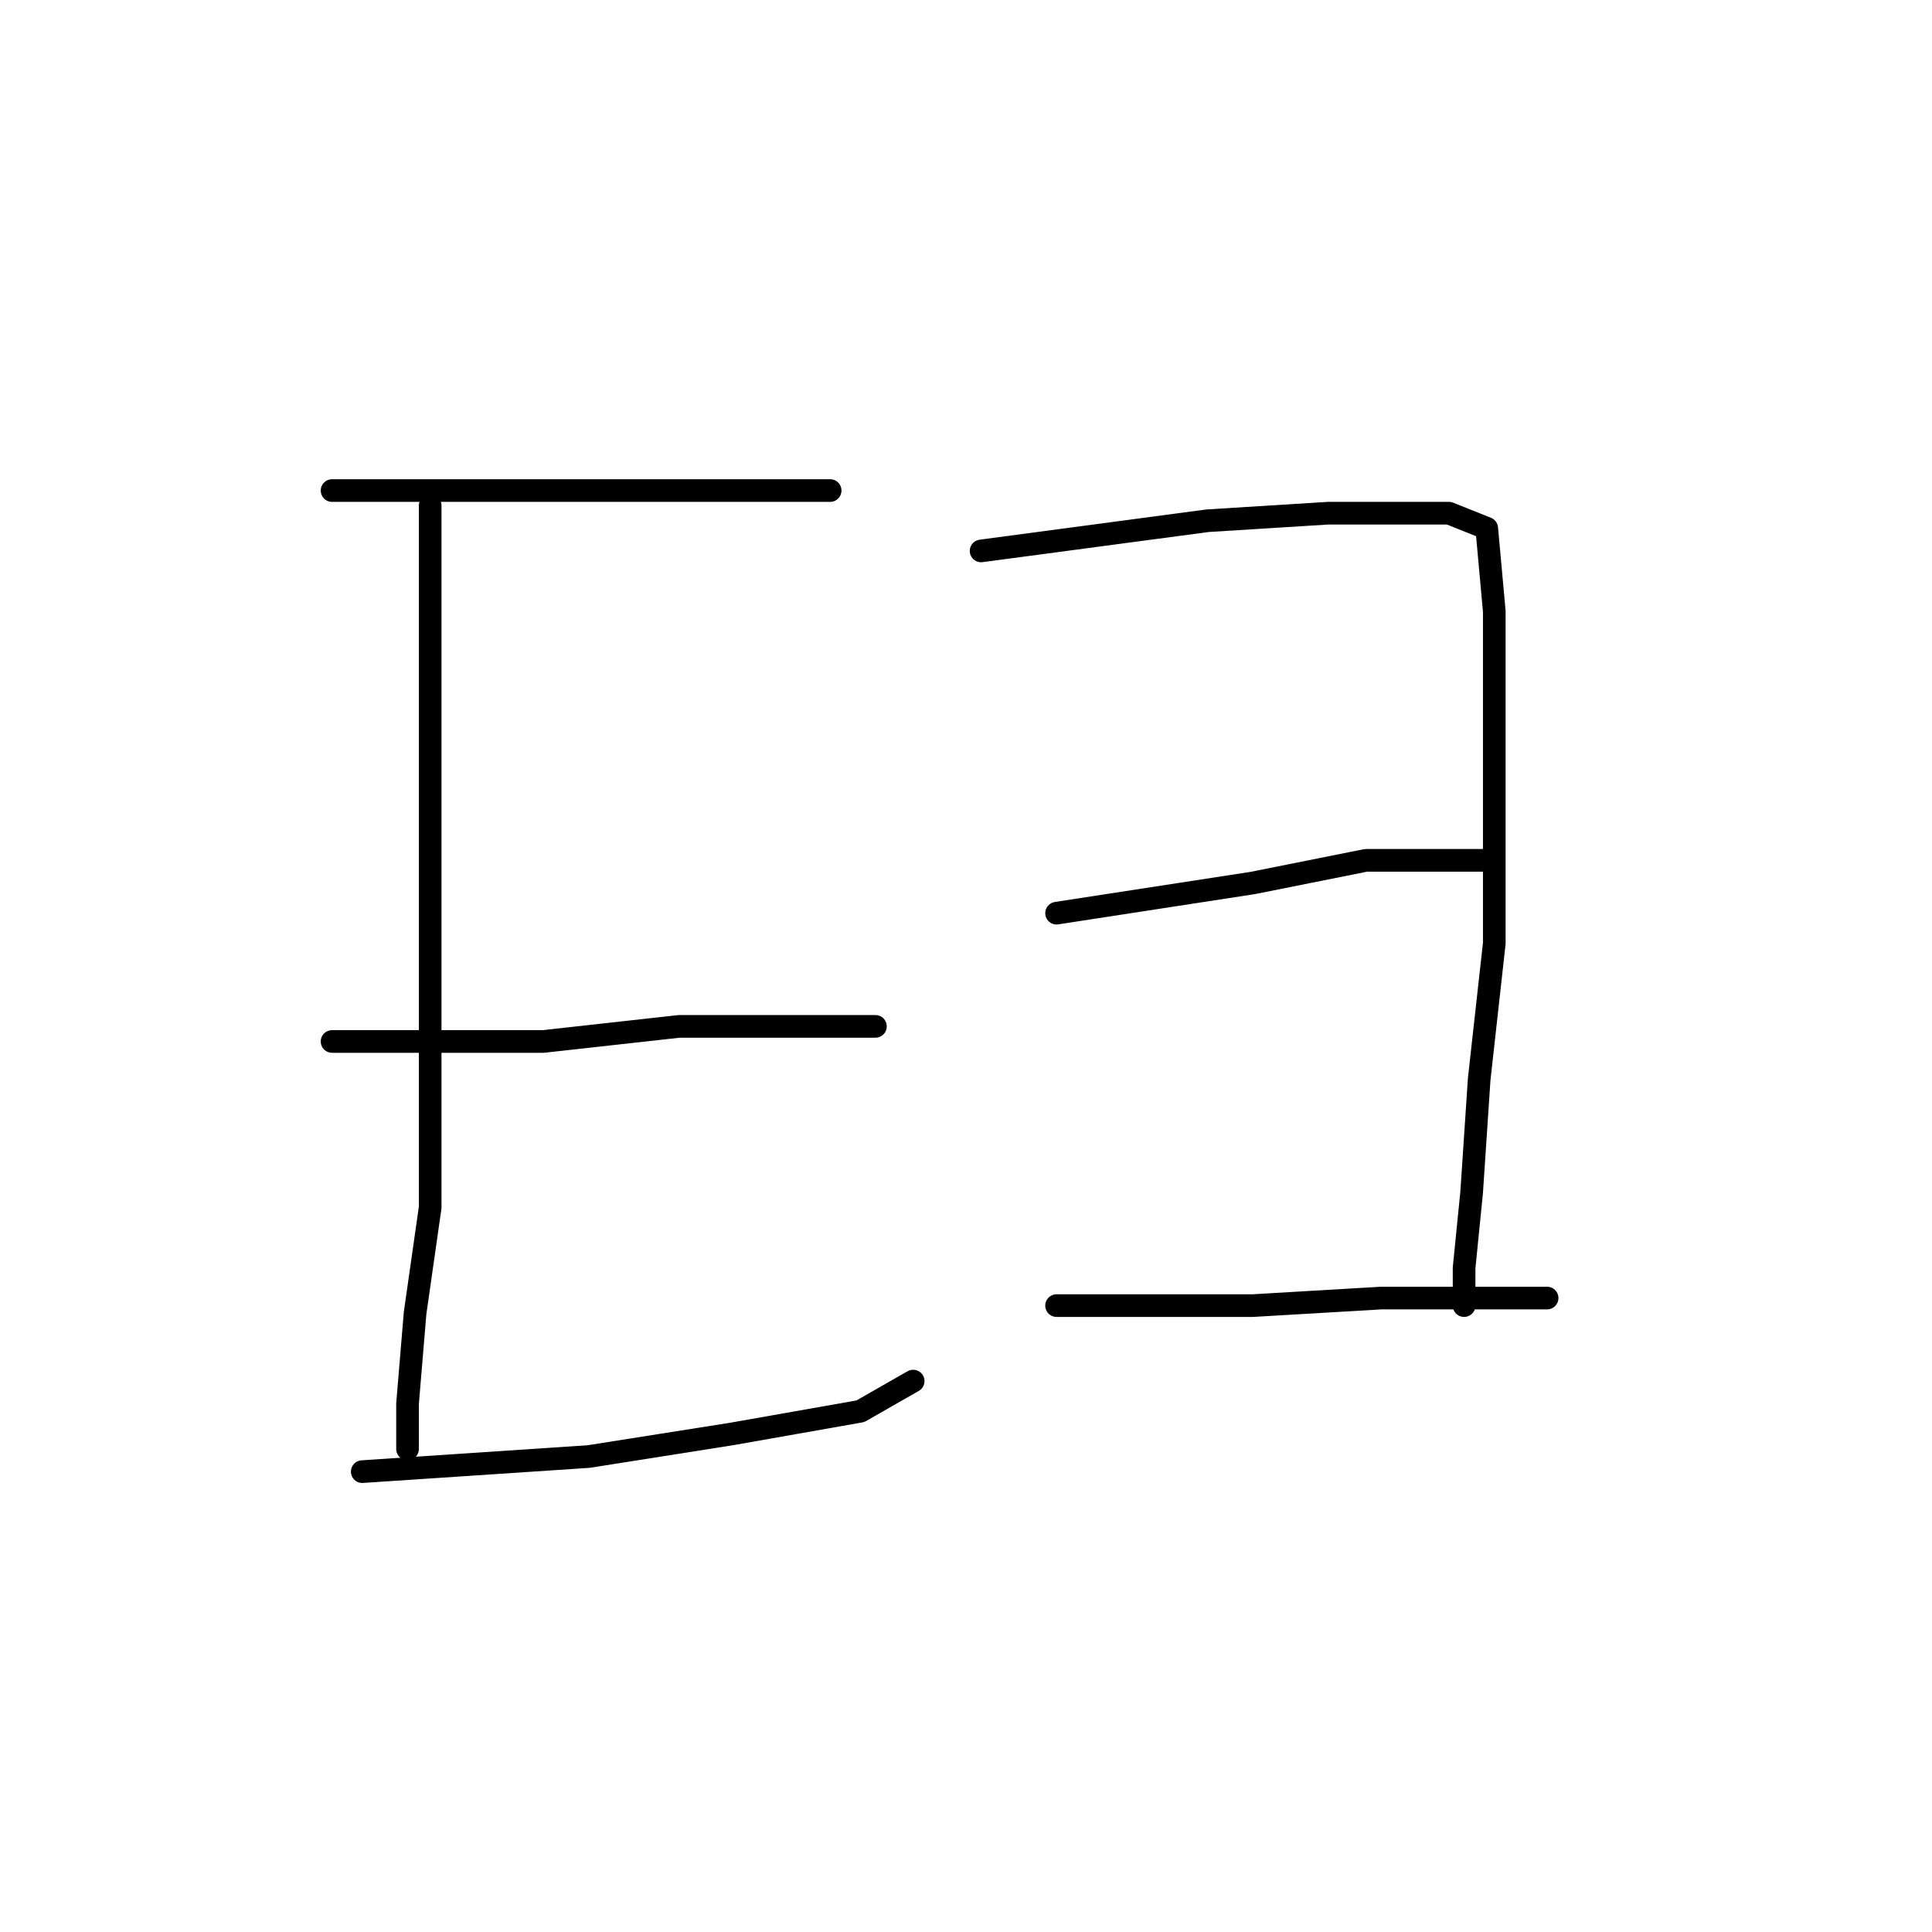 <?xml version="1.0" standalone="no"?>
    <svg width="256" height="256" xmlns="http://www.w3.org/2000/svg" version="1.1">
    <polyline stroke="black" stroke-width="3" stroke-linecap="round" fill="transparent" stroke-linejoin="round" points="57 67 57 76 57 85 57 110 57 138 57 160 55 174 54 186 54 190 54 192 54 192 " />
        <polyline stroke="black" stroke-width="3" stroke-linecap="round" fill="transparent" stroke-linejoin="round" points="44 65 56 65 68 65 84 65 101 65 110 65 110 65 " />
        <polyline stroke="black" stroke-width="3" stroke-linecap="round" fill="transparent" stroke-linejoin="round" points="44 138 58 138 72 138 90 136 106 136 116 136 116 136 " />
        <polyline stroke="black" stroke-width="3" stroke-linecap="round" fill="transparent" stroke-linejoin="round" points="48 195 63 194 78 193 97 190 114 187 121 183 121 183 " />
        <polyline stroke="black" stroke-width="3" stroke-linecap="round" fill="transparent" stroke-linejoin="round" points="130 73 145 71 160 69 176 68 188 68 192 68 197 70 198 81 198 101 198 125 196 143 195 158 194 168 194 172 194 173 194 173 " />
        <polyline stroke="black" stroke-width="3" stroke-linecap="round" fill="transparent" stroke-linejoin="round" points="140 121 153 119 166 117 181 114 194 114 197 114 197 114 " />
        <polyline stroke="black" stroke-width="3" stroke-linecap="round" fill="transparent" stroke-linejoin="round" points="140 173 153 173 166 173 183 172 197 172 205 172 205 172 " />
        </svg>